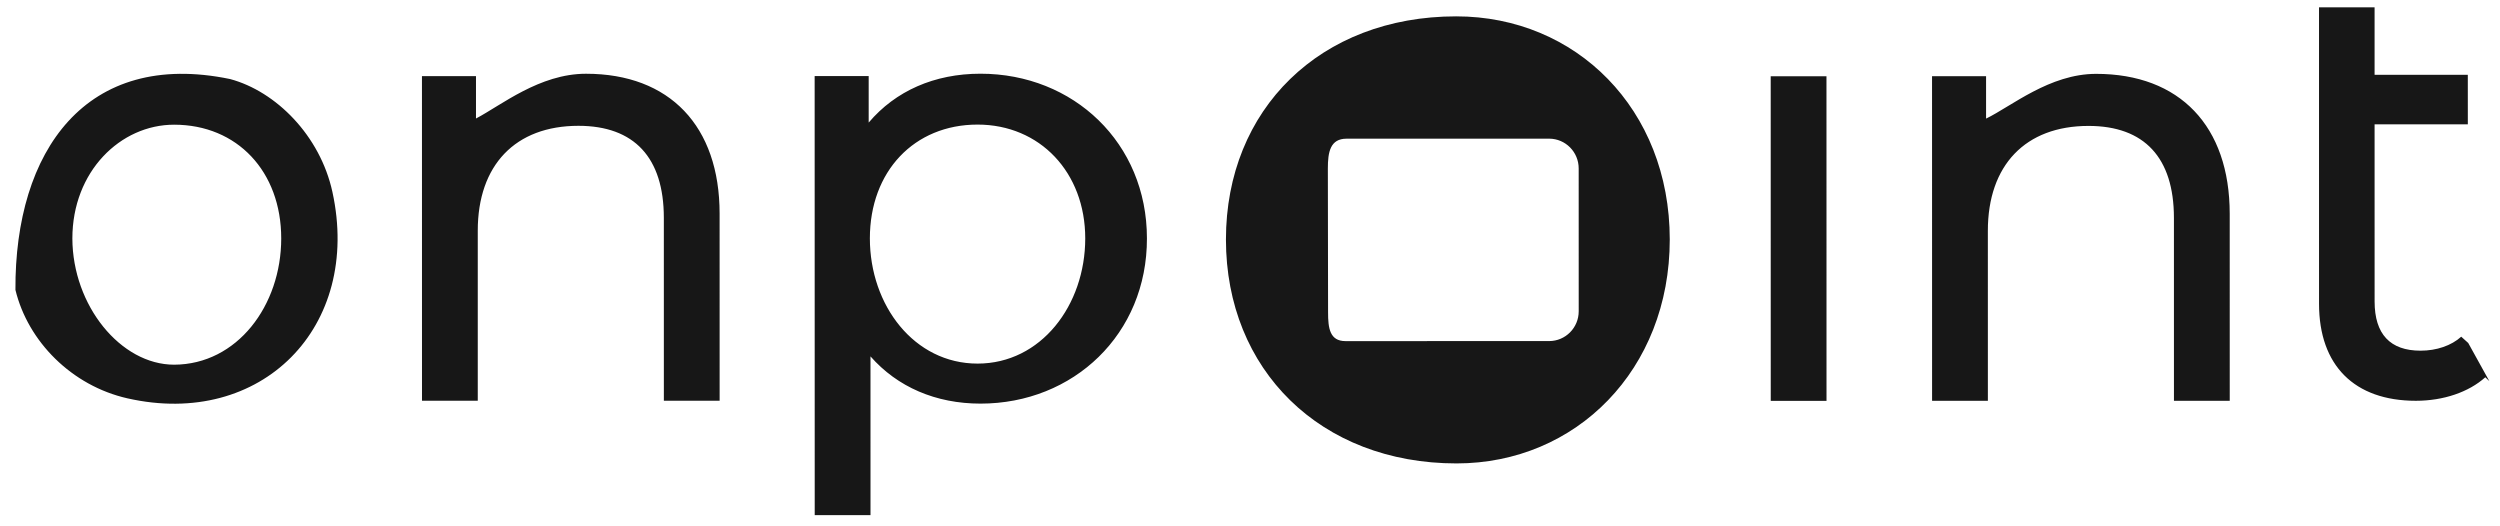 <svg 
 xmlns="http://www.w3.org/2000/svg"
 xmlns:xlink="http://www.w3.org/1999/xlink"
 width="114px" height="24px">
<path fill-rule="evenodd"  fill="rgb(23, 23, 23)"
 d="M110.378,15.991 C111.110,15.991 111.786,15.758 112.232,15.353 L112.551,15.64 L113.514,17.38 L113.330,17.203 C112.572,17.884 111.419,18.275 110.165,18.276 C107.358,18.276 105.749,16.665 105.748,13.855 L105.747,5.671 L105.747,3.412 L105.747,0.335 L108.281,0.335 L108.281,3.412 L112.532,3.411 L112.533,5.670 L108.281,5.670 L108.282,13.748 C108.283,15.236 108.988,15.991 110.378,15.991 ZM99.131,9.934 C99.130,7.191 97.783,5.741 95.235,5.742 C92.361,5.742 90.645,7.531 90.646,10.527 L90.647,18.278 L88.103,18.278 L88.101,3.476 L90.565,3.476 L90.565,5.408 C91.718,4.85 93.462,3.368 95.582,3.368 C99.396,3.367 101.674,5.752 101.675,9.746 L101.676,18.277 L99.132,18.277 L99.131,9.934 ZM80.744,3.477 L83.287,3.477 L83.289,18.279 L80.746,18.279 L80.744,3.477 ZM66.42,21.132 C60.217,21.132 55.904,16.865 55.903,10.921 C55.903,4.976 60.214,0.746 66.40,0.746 C71.865,0.745 76.140,4.974 76.141,10.918 C76.141,16.863 71.868,21.131 66.42,21.132 ZM71.989,14.195 L71.988,7.681 C71.988,6.931 71.385,6.323 70.640,6.323 L61.403,6.324 C60.658,6.324 60.55,6.932 60.55,7.682 L60.56,14.245 C60.56,14.968 60.638,15.555 61.356,15.555 L70.641,15.553 C71.386,15.553 71.989,14.945 71.989,14.195 ZM44.711,18.405 C42.670,18.405 40.922,17.648 39.694,16.251 L39.695,23.490 L37.151,23.490 L37.148,3.469 L39.612,3.469 L39.612,5.590 C40.837,4.145 42.612,3.361 44.709,3.361 C48.951,3.360 52.30,6.518 52.30,10.869 C52.31,15.235 48.953,18.405 44.711,18.405 ZM44.576,5.681 C41.685,5.682 39.666,7.815 39.666,10.870 C39.667,13.925 41.686,16.58 44.577,16.58 C47.468,16.58 49.487,13.924 49.487,10.869 C49.486,7.863 47.421,5.681 44.576,5.681 ZM30.271,9.930 C30.270,7.187 28.923,5.737 26.375,5.737 C23.501,5.738 21.785,7.526 21.786,10.523 L21.786,18.274 L19.243,18.274 L19.241,3.472 L21.705,3.471 L21.705,5.404 C22.858,4.80 24.602,3.363 26.721,3.363 C30.536,3.363 32.814,5.747 32.814,9.741 L32.815,18.272 L30.272,18.273 L30.271,9.930 ZM5.810,18.164 C3.275,17.590 1.275,15.575 0.704,13.22 C0.668,6.872 3.927,2.246 10.49,3.604 C12.590,4.167 14.597,6.188 15.157,8.748 C16.507,14.915 11.915,19.547 5.810,18.164 ZM7.940,5.686 C5.49,5.686 3.30,7.820 3.30,10.875 C3.31,13.930 5.50,16.63 7.941,16.63 C10.817,16.62 12.824,13.929 12.824,10.874 C12.824,7.819 10.815,5.686 7.940,5.686 Z"/>
</svg>